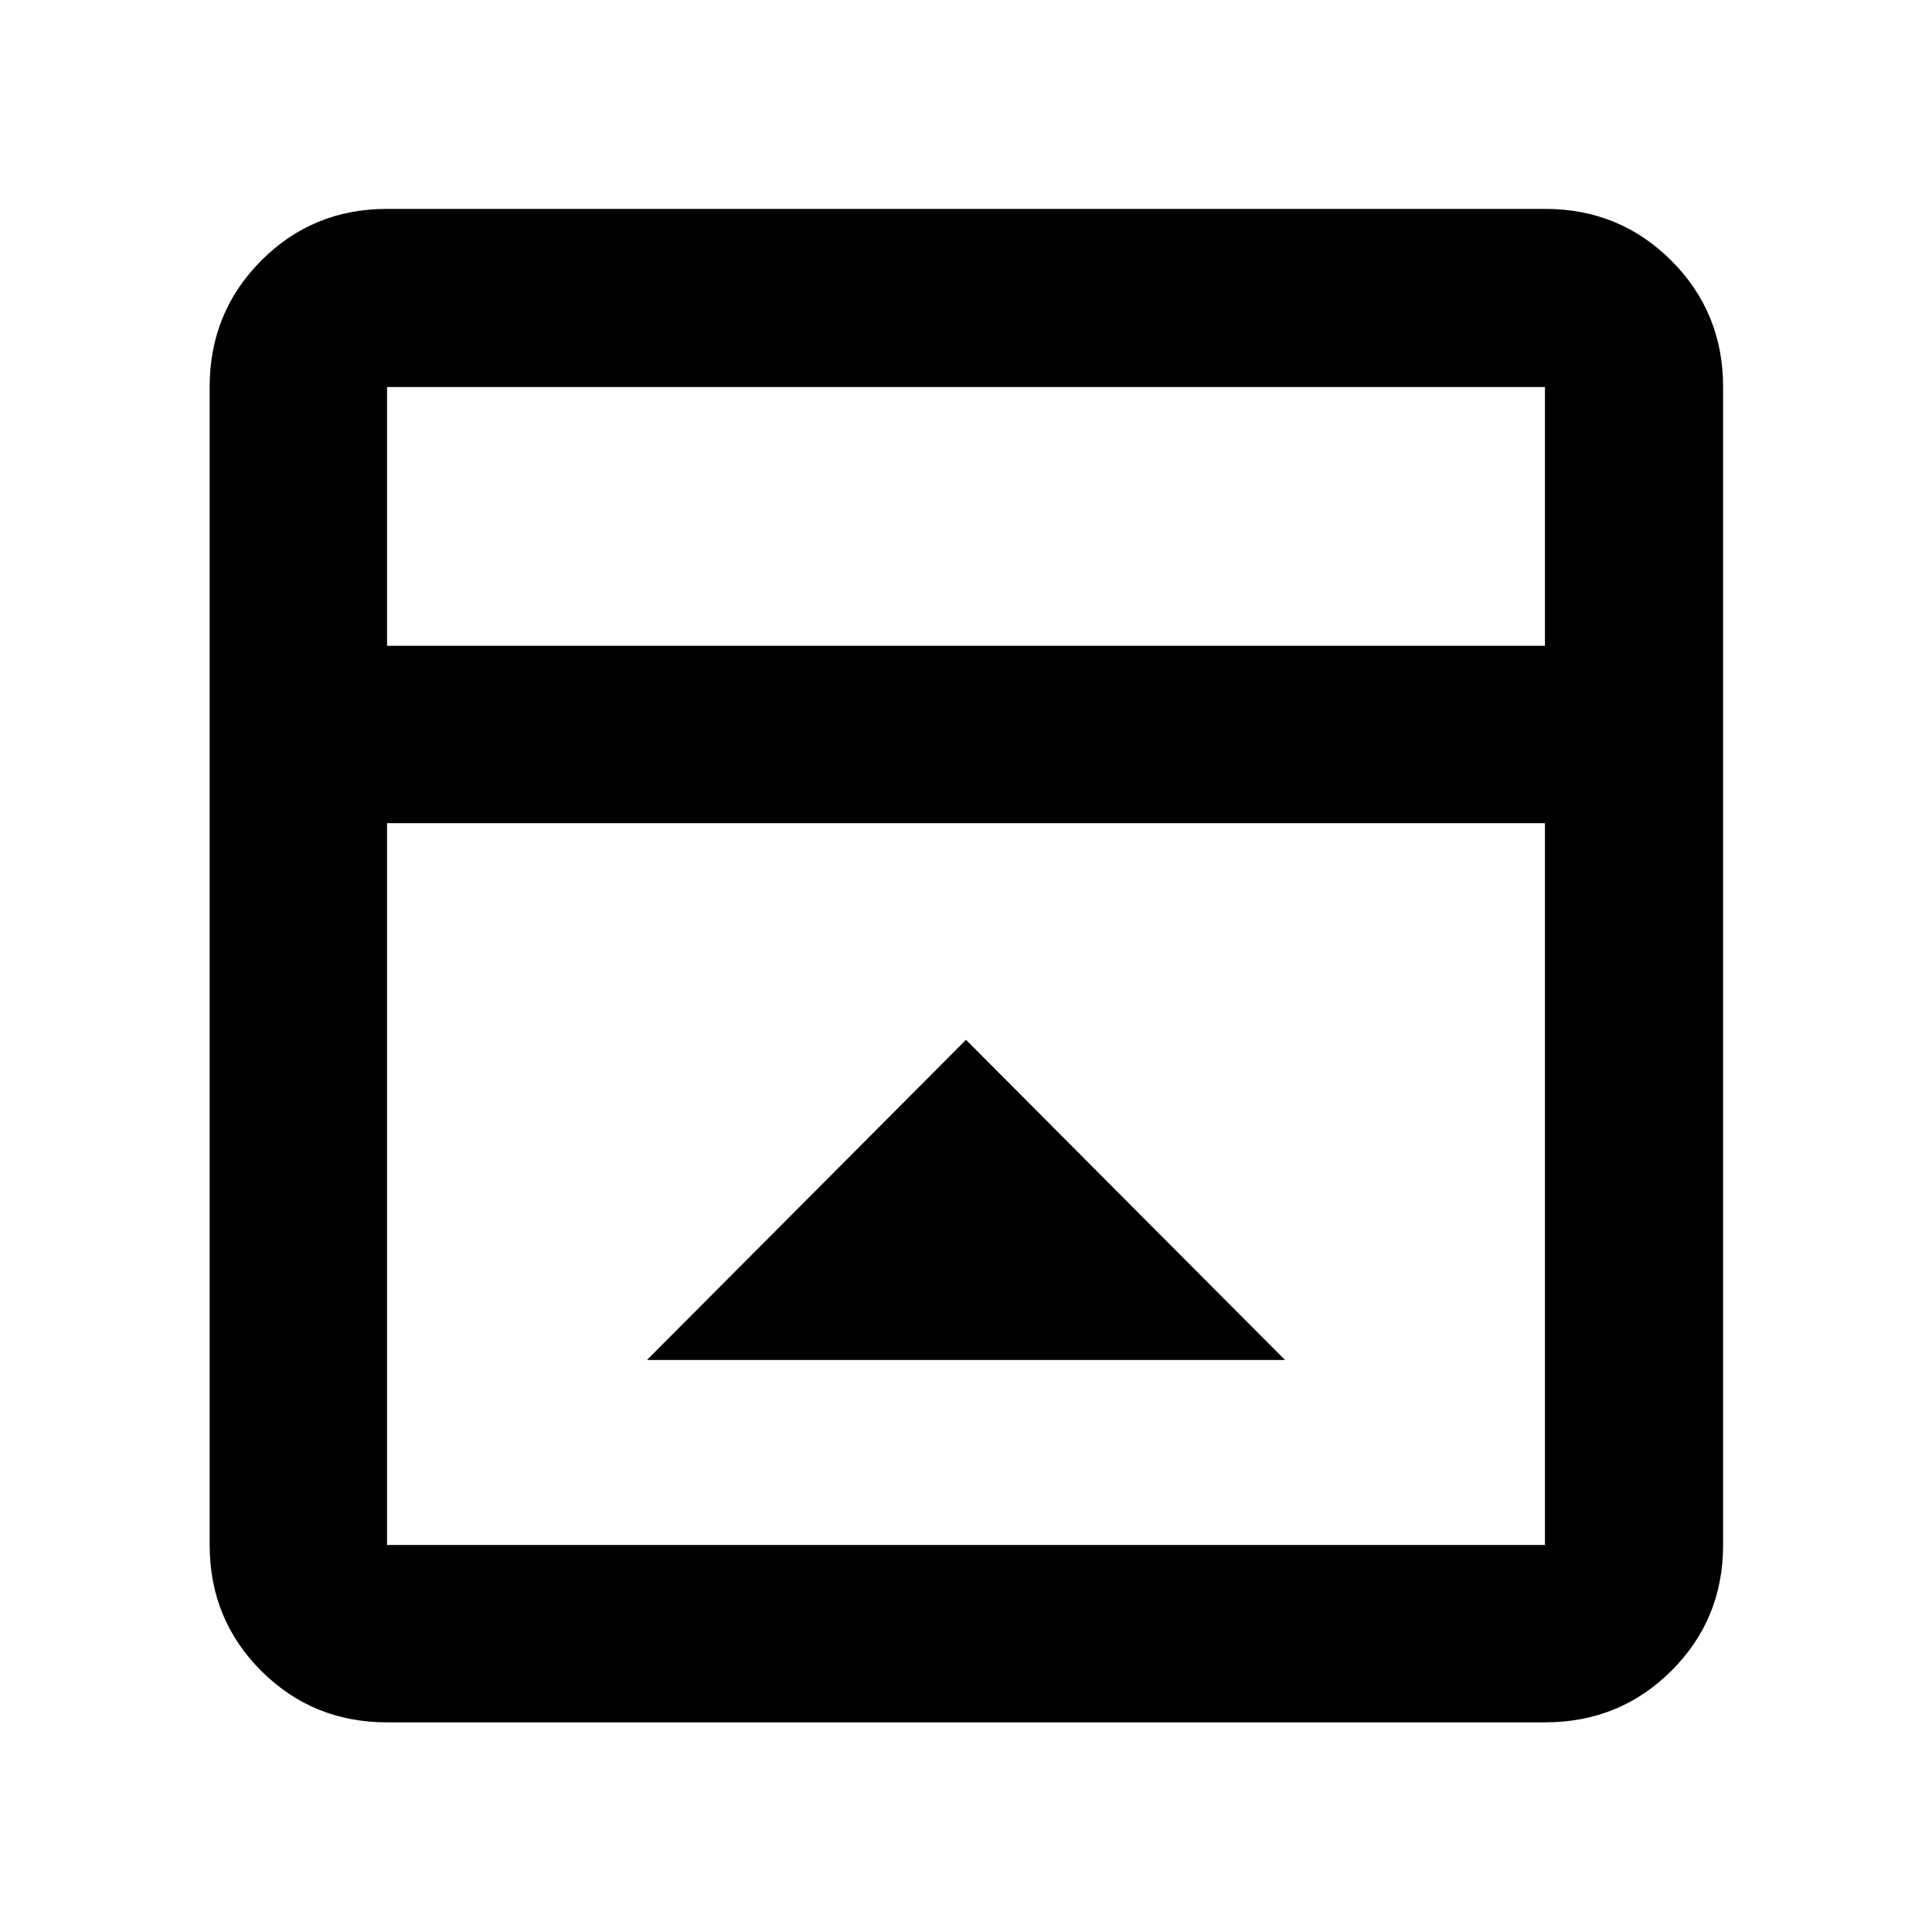 <svg xmlns="http://www.w3.org/2000/svg" height="40" viewBox="0 96 960 960" width="40"><path d="M480 612.682 321.493 771.754h317.014L480 612.682ZM192.319 951.827q-36.94 0-62.543-25.603t-25.603-62.543V288.319q0-37.095 25.603-62.809t62.543-25.714h575.362q37.095 0 62.809 25.714t25.714 62.809v575.362q0 36.94-25.714 62.543t-62.809 25.603H192.319Zm575.362-534.929V288.319H192.319v128.579h575.362Zm-575.362 88.146v358.637h575.362V505.044H192.319Zm0-88.146V288.319v128.579Z"/></svg>